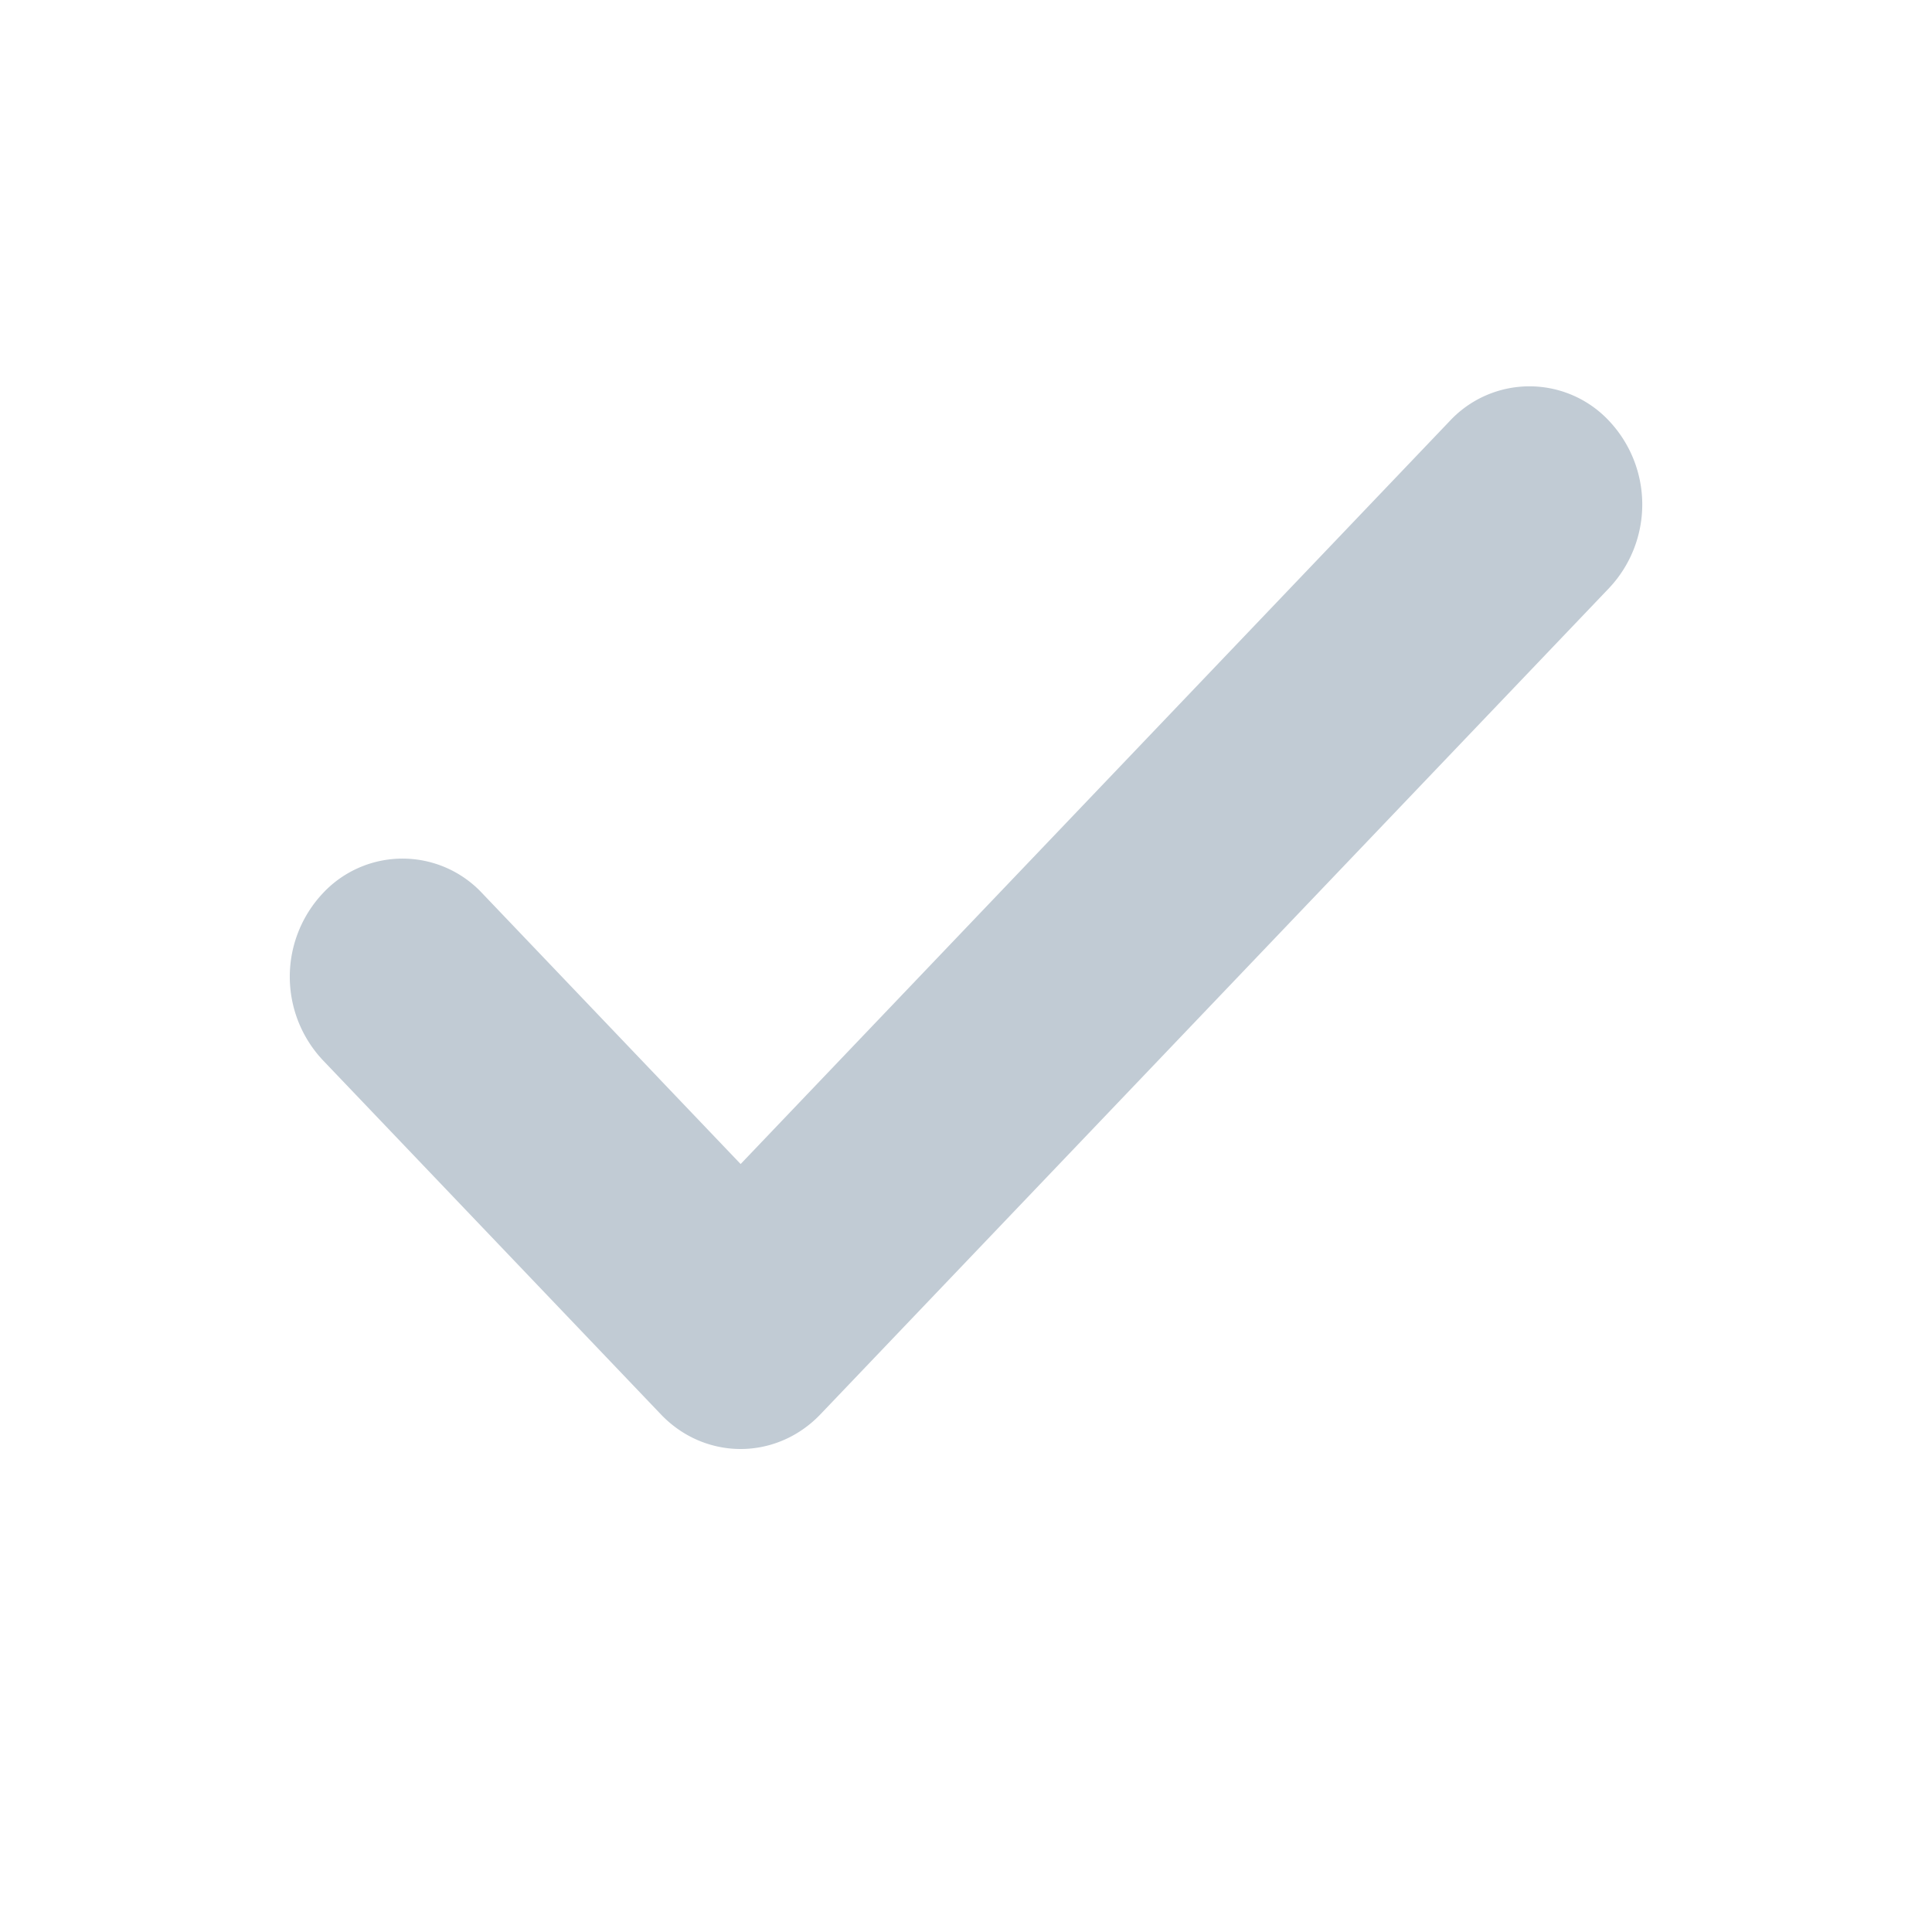 <svg height="20" viewBox="0 0 20 20" width="20" xmlns="http://www.w3.org/2000/svg"><path d="m15.008 4.358-7.341 7.692-2.675-2.803a1.128 1.128 0 0 0 -1.65 0 1.262 1.262 0 0 0 0 1.728l3.5 3.667c.227.238.526.358.825.358.298 0 .597-.12.825-.358l8.166-8.555a1.262 1.262 0 0 0 0-1.729 1.128 1.128 0 0 0 -1.65 0z" fill="#c1cbd4" fill-rule="evenodd"/></svg>